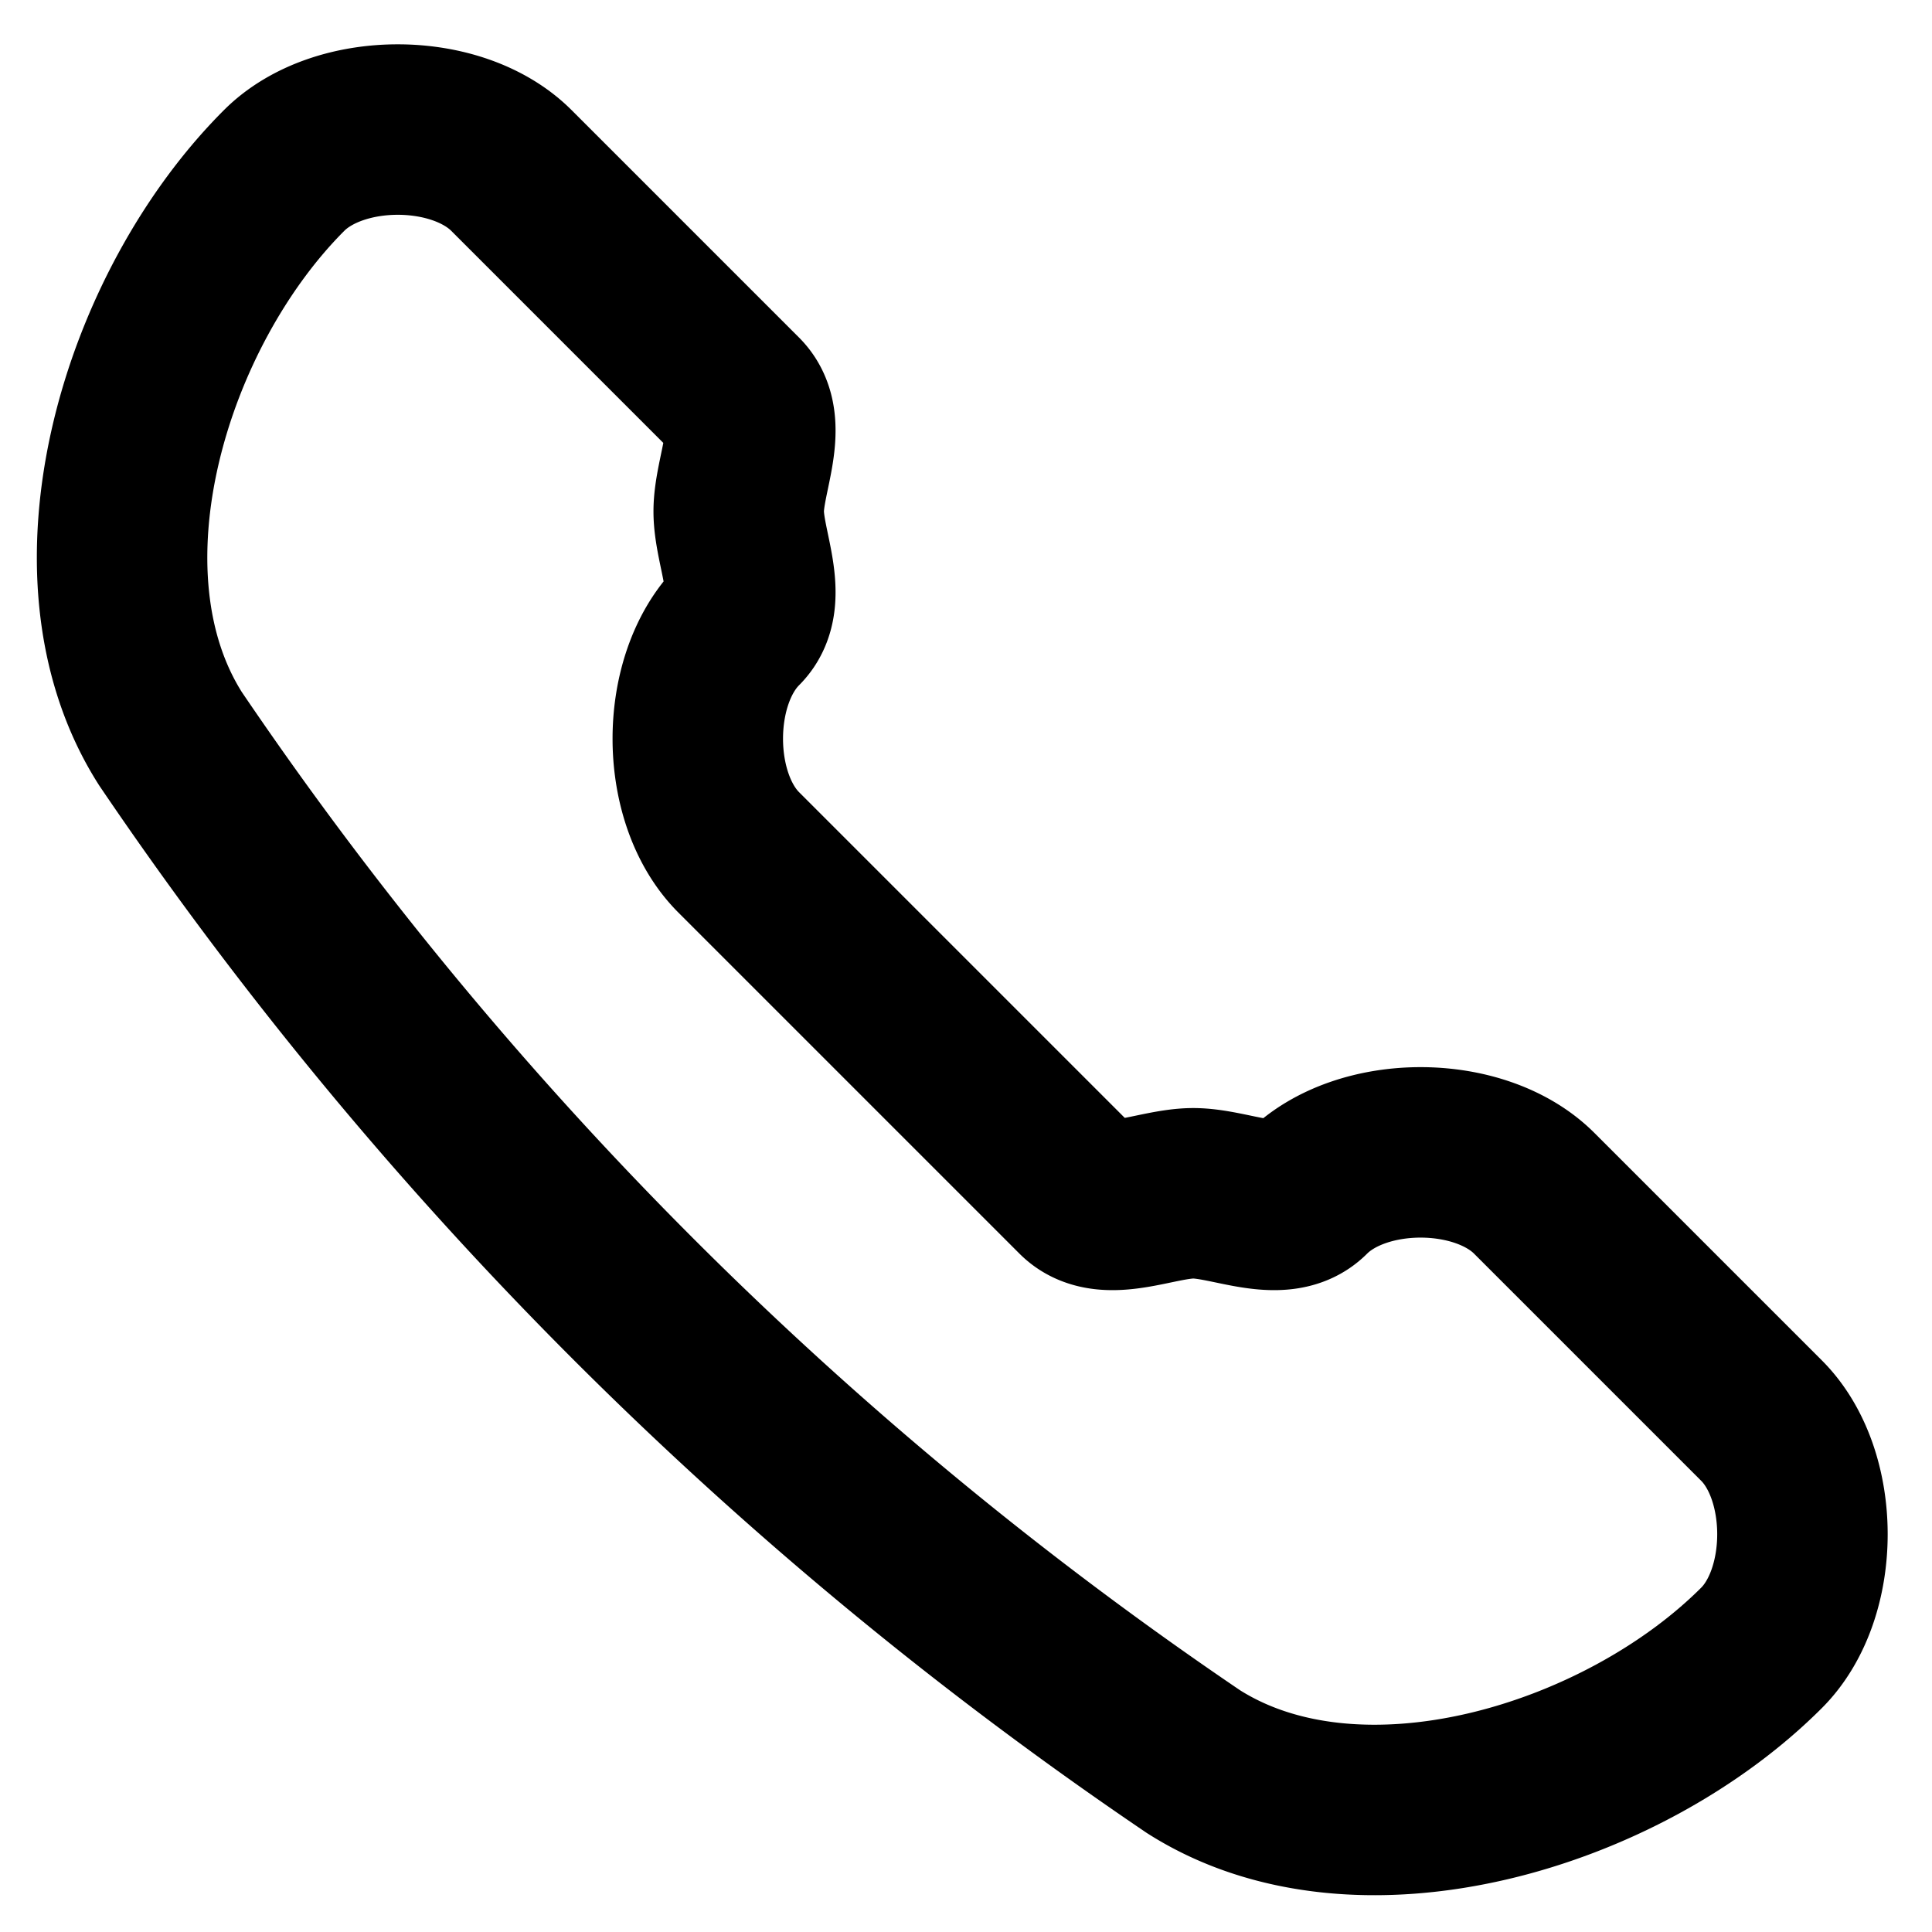 <svg xmlns="http://www.w3.org/2000/svg" width="17" height="17" viewBox="0 0 17 17"><g><g><g><g><g><path fill="none" stroke="#000" stroke-linecap="round" stroke-linejoin="round" stroke-miterlimit="50" stroke-width="1.5" d="M10.5 15.5v0c1.458.929 3.777.223 5-1v0c.48-.48.48-1.52 0-2l-2-2c-.48-.48-1.52-.48-2 0v0c-.23.23-.674 0-1 0-.326 0-.77.23-1 0l-3-3c-.48-.48-.48-1.52 0-2v0c.23-.23 0-.674 0-1 0-.326.23-.77 0-1l-2-2c-.48-.48-1.52-.48-2 0v0c-1.223 1.223-1.928 3.542-1 5v0a33.695 33.695 0 0 0 9 9z"/></g></g></g></g></g></svg>